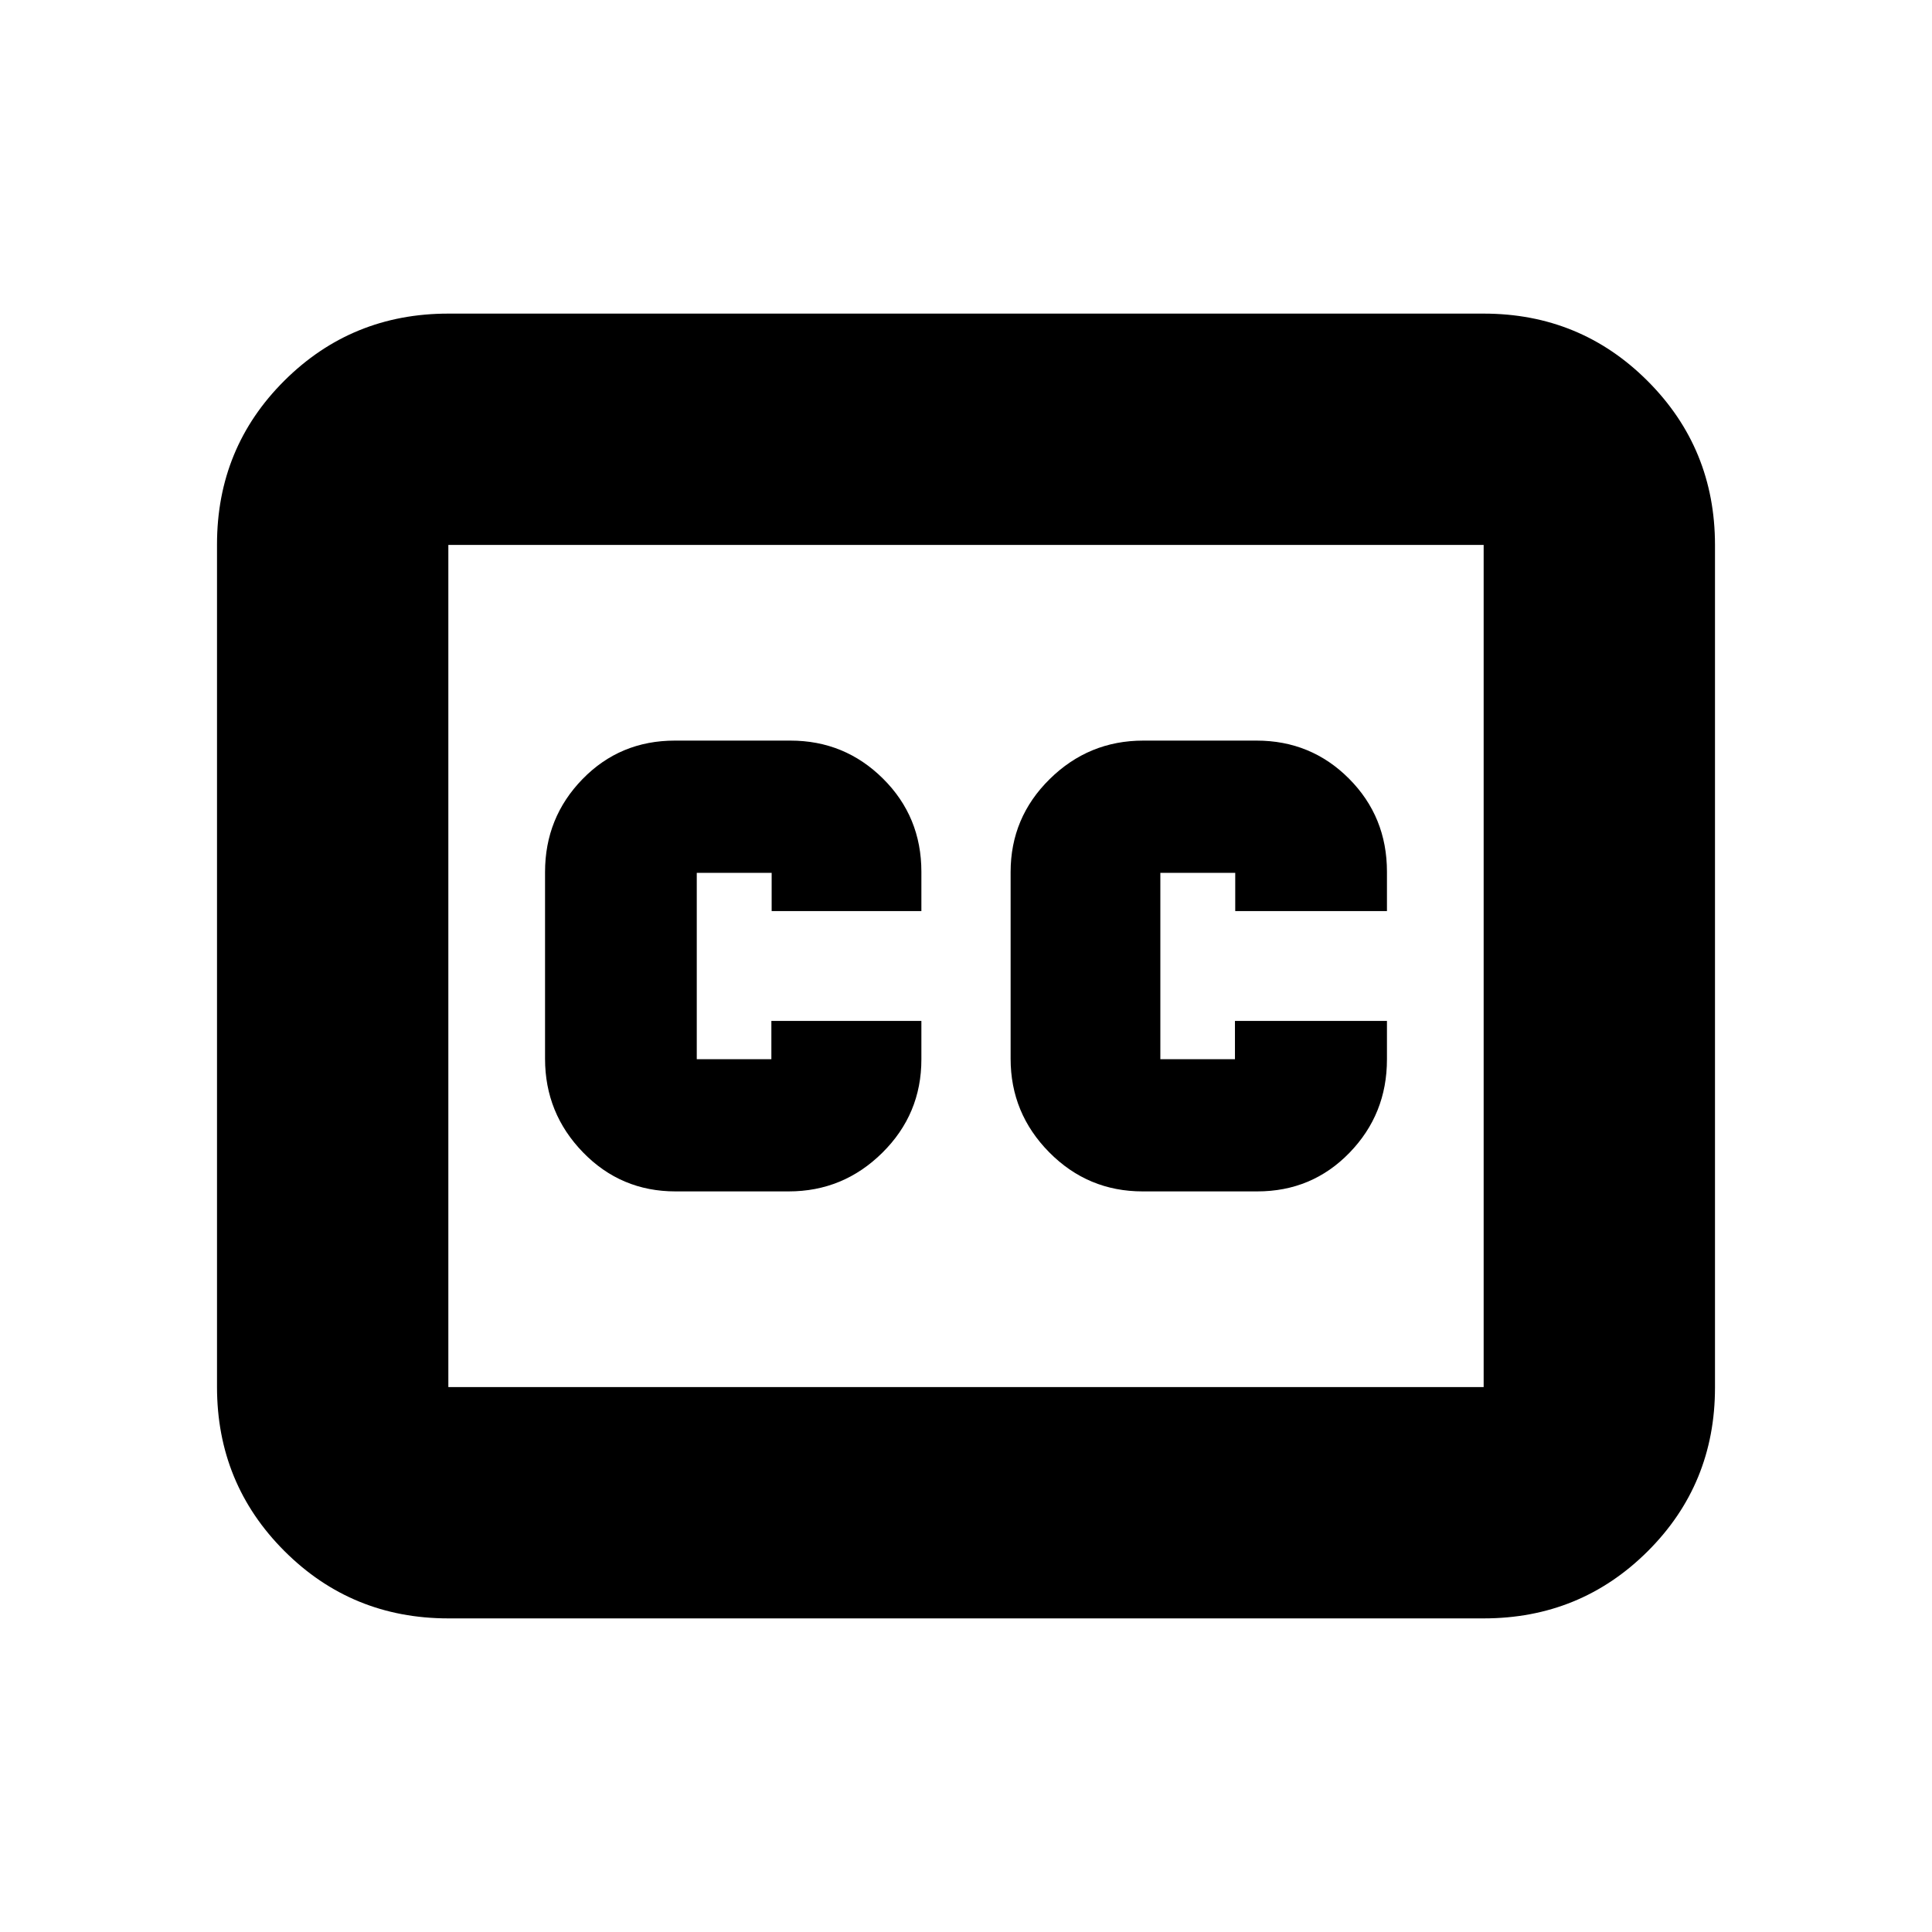 <svg xmlns="http://www.w3.org/2000/svg" height="20" viewBox="0 -960 960 960" width="20"><path d="M222.78-155.83q-48 0-81.48-33.49-33.47-33.49-33.47-81.5V-689.5q0-48.02 33.47-81.35 33.48-33.32 81.48-33.32h514.44q48 0 81.48 33.49 33.47 33.49 33.47 81.5v418.68q0 48.02-33.47 81.35-33.48 33.32-81.48 33.32H222.78Zm0-114.95h514.44v-418.44H222.78v418.44ZM335.64-368h56.25q27.11 0 46.52-19.19 19.42-19.2 19.42-46.4v-19.11h-74.54v19h-37.07v-92.6h37.21v19h74.4v-19.51q0-27.36-19.05-46.28Q419.73-592 392.74-592h-57.38q-27.27 0-45.9 19.12t-18.63 46.2v92.77q0 27.08 18.85 46.5Q308.53-368 335.64-368Zm232.14 0h56.93q27.2 0 45.83-19.19 18.63-19.2 18.63-46.4v-19.11h-75.53v19h-37.07v-92.6h37.21v19h75.39v-19.51q0-27.36-18.85-46.28Q651.47-592 624.36-592h-56.25q-27.11 0-46.52 19.12-19.42 19.12-19.42 46.2v92.77q0 27.08 19.2 46.5Q540.57-368 567.78-368Zm-345 97.22v-418.44 418.44Z"/></svg>